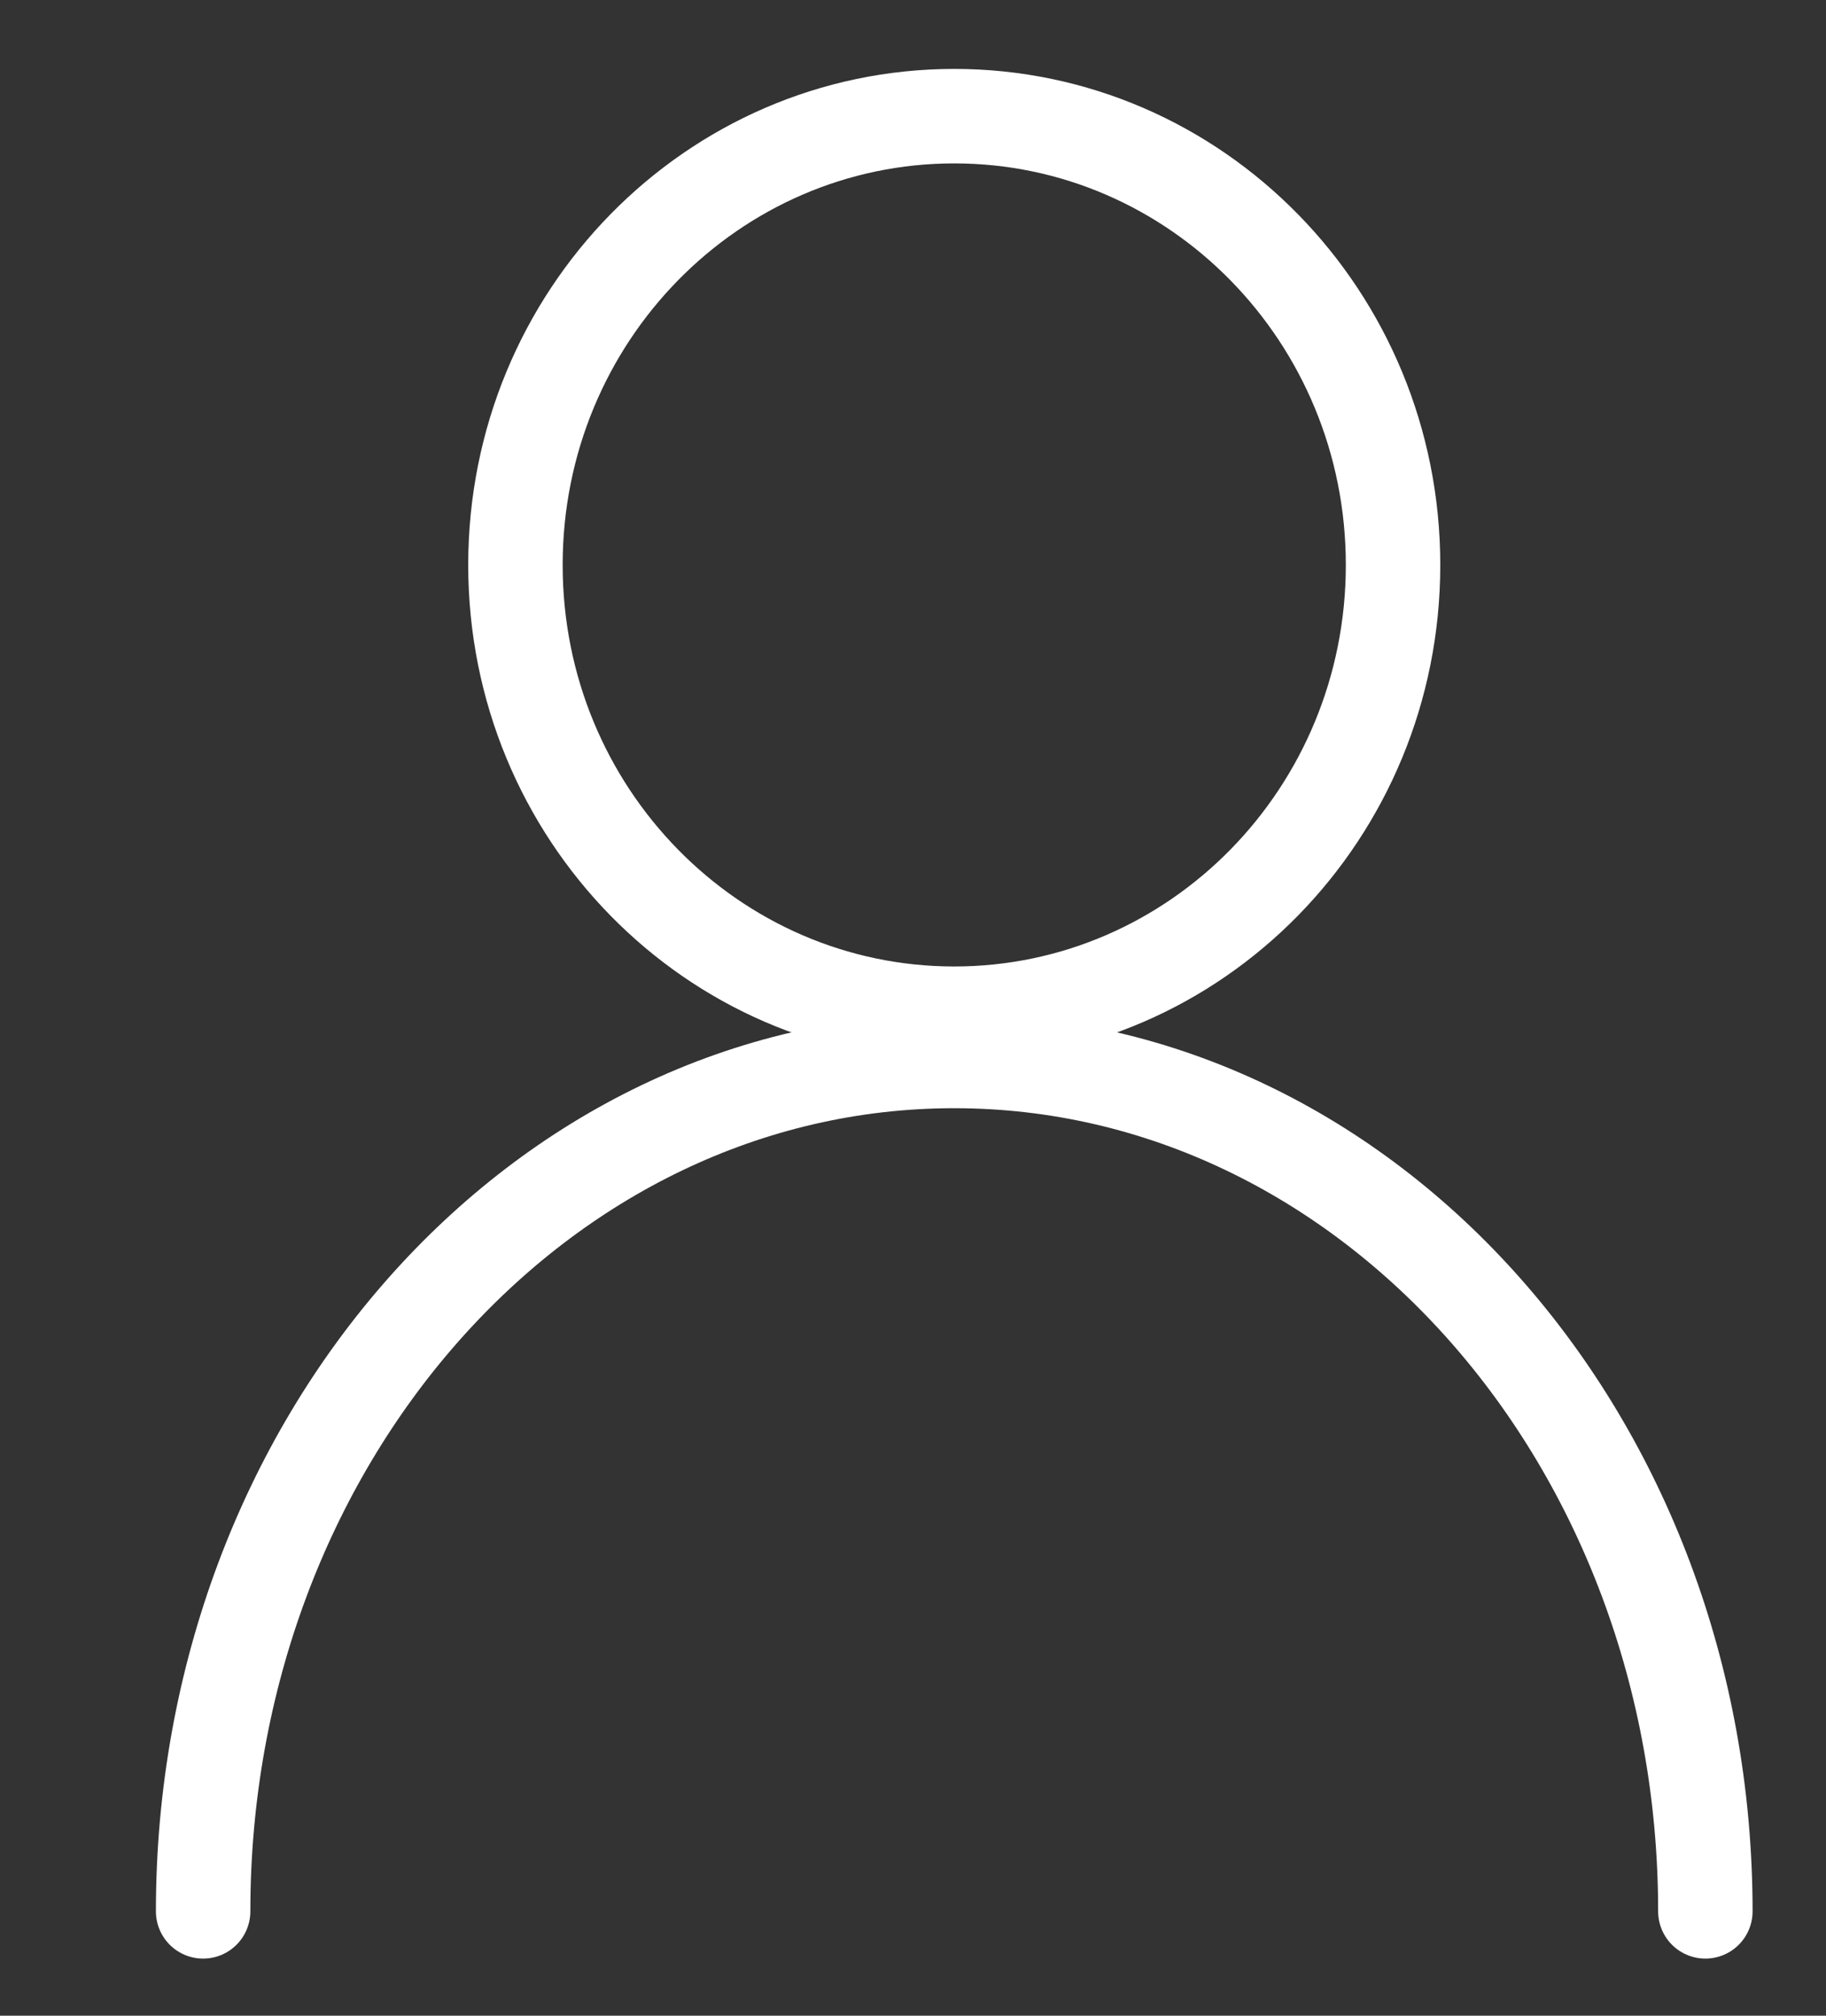 <svg width="29" height="32" viewBox="0 0 29 32" fill="none" xmlns="http://www.w3.org/2000/svg">
<rect x="0" y="0" width="29" height="32" fill="#333333" stroke="none"/>
<path d="M22.124 8.969C22.124 12.918 18.989 16.093 15.155 16.093C11.32 16.093 8.186 12.918 8.186 8.969C8.186 5.019 11.32 1.844 15.155 1.844C18.989 1.844 22.124 5.019 22.124 8.969Z" stroke="white" stroke-width="1.5"/>
<path d="M27.084 30.343C27.084 22.888 21.743 16.843 15.155 16.843C8.567 16.843 3.226 22.888 3.226 30.343" stroke="white" stroke-width="1.5" stroke-linecap="round"/>
</svg>
